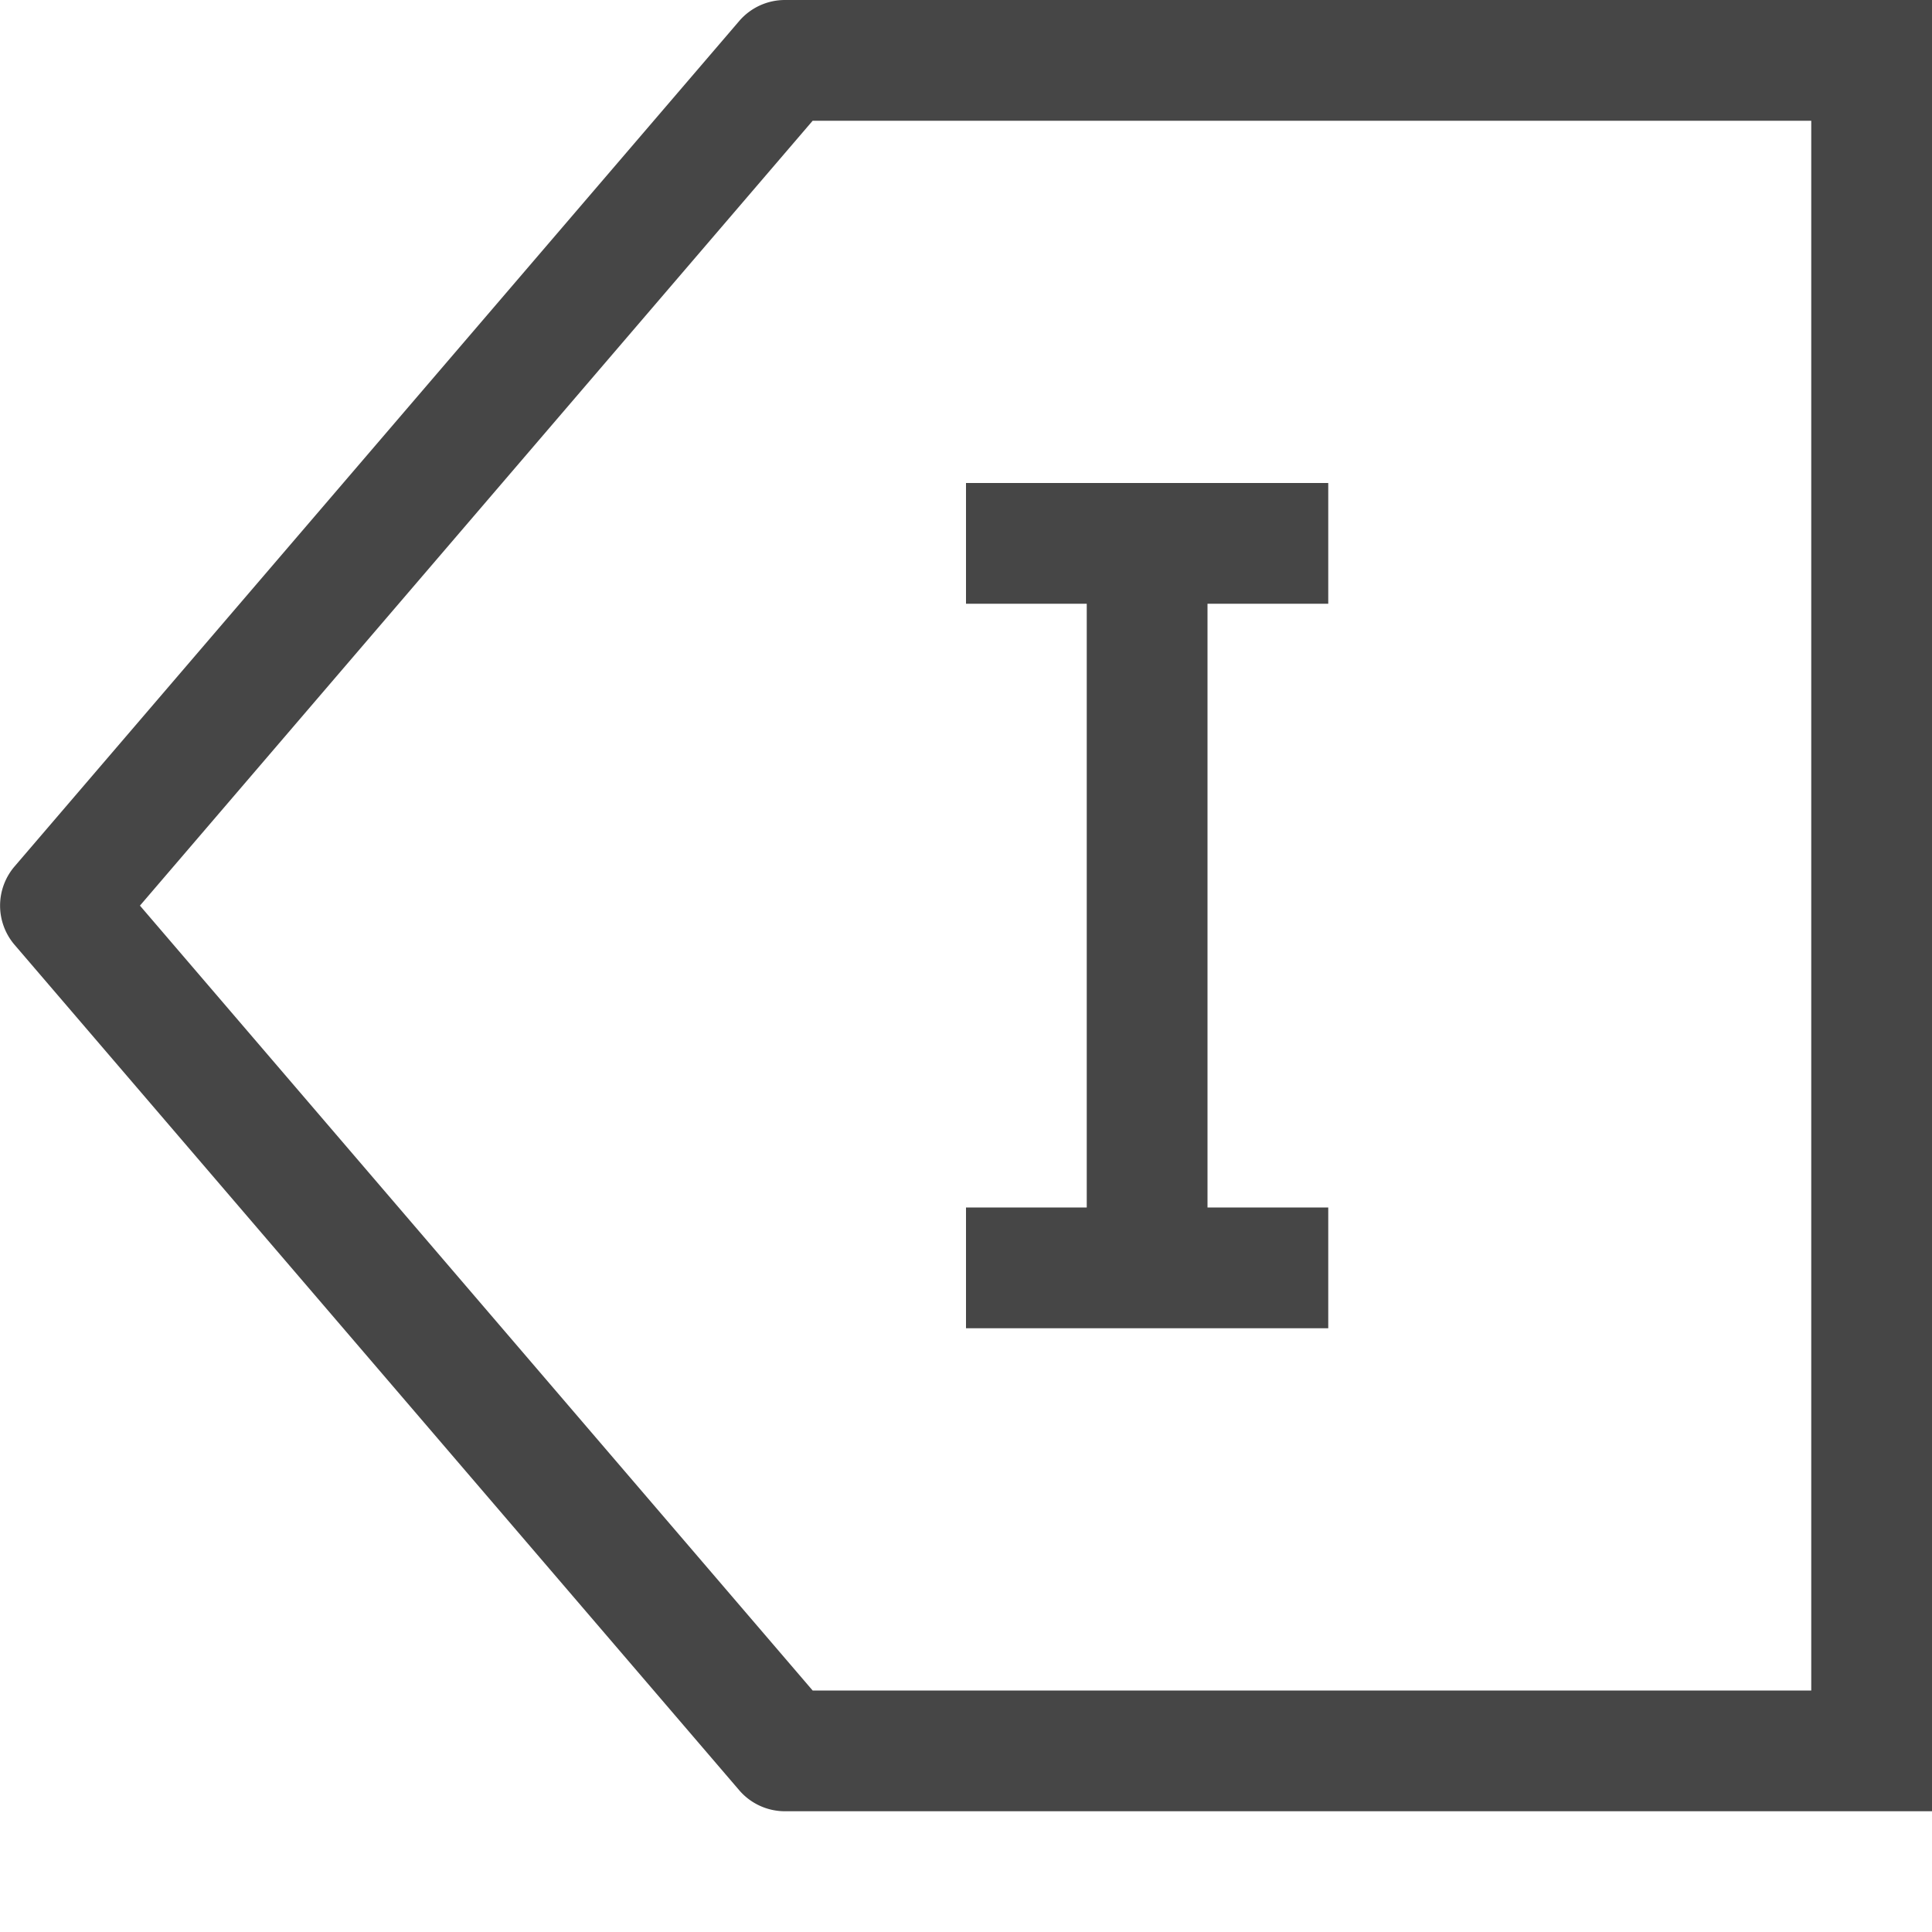 <svg id="Layer_1" data-name="Layer 1" xmlns="http://www.w3.org/2000/svg" viewBox="0 0 16 16">
    <polygon points="11 10 10 10 10 5 11 5 11 4 8 4 8 5 9 5 9 10 8 10 8 11 11 11 11 10" class="aw-theme-iconOutline" fill="#464646"/>
    <path d="M6.5,0a.499.499,0,0,0-.379.175l-6,7a.499.499,0,0,0,0,.65l6,7A.499.499,0,0,0,6.5,15H16V0ZM15,14H6.73L1.159,7.5,6.73,1H15Z" class="aw-theme-iconOutline" fill="#464646"/>
</svg>
